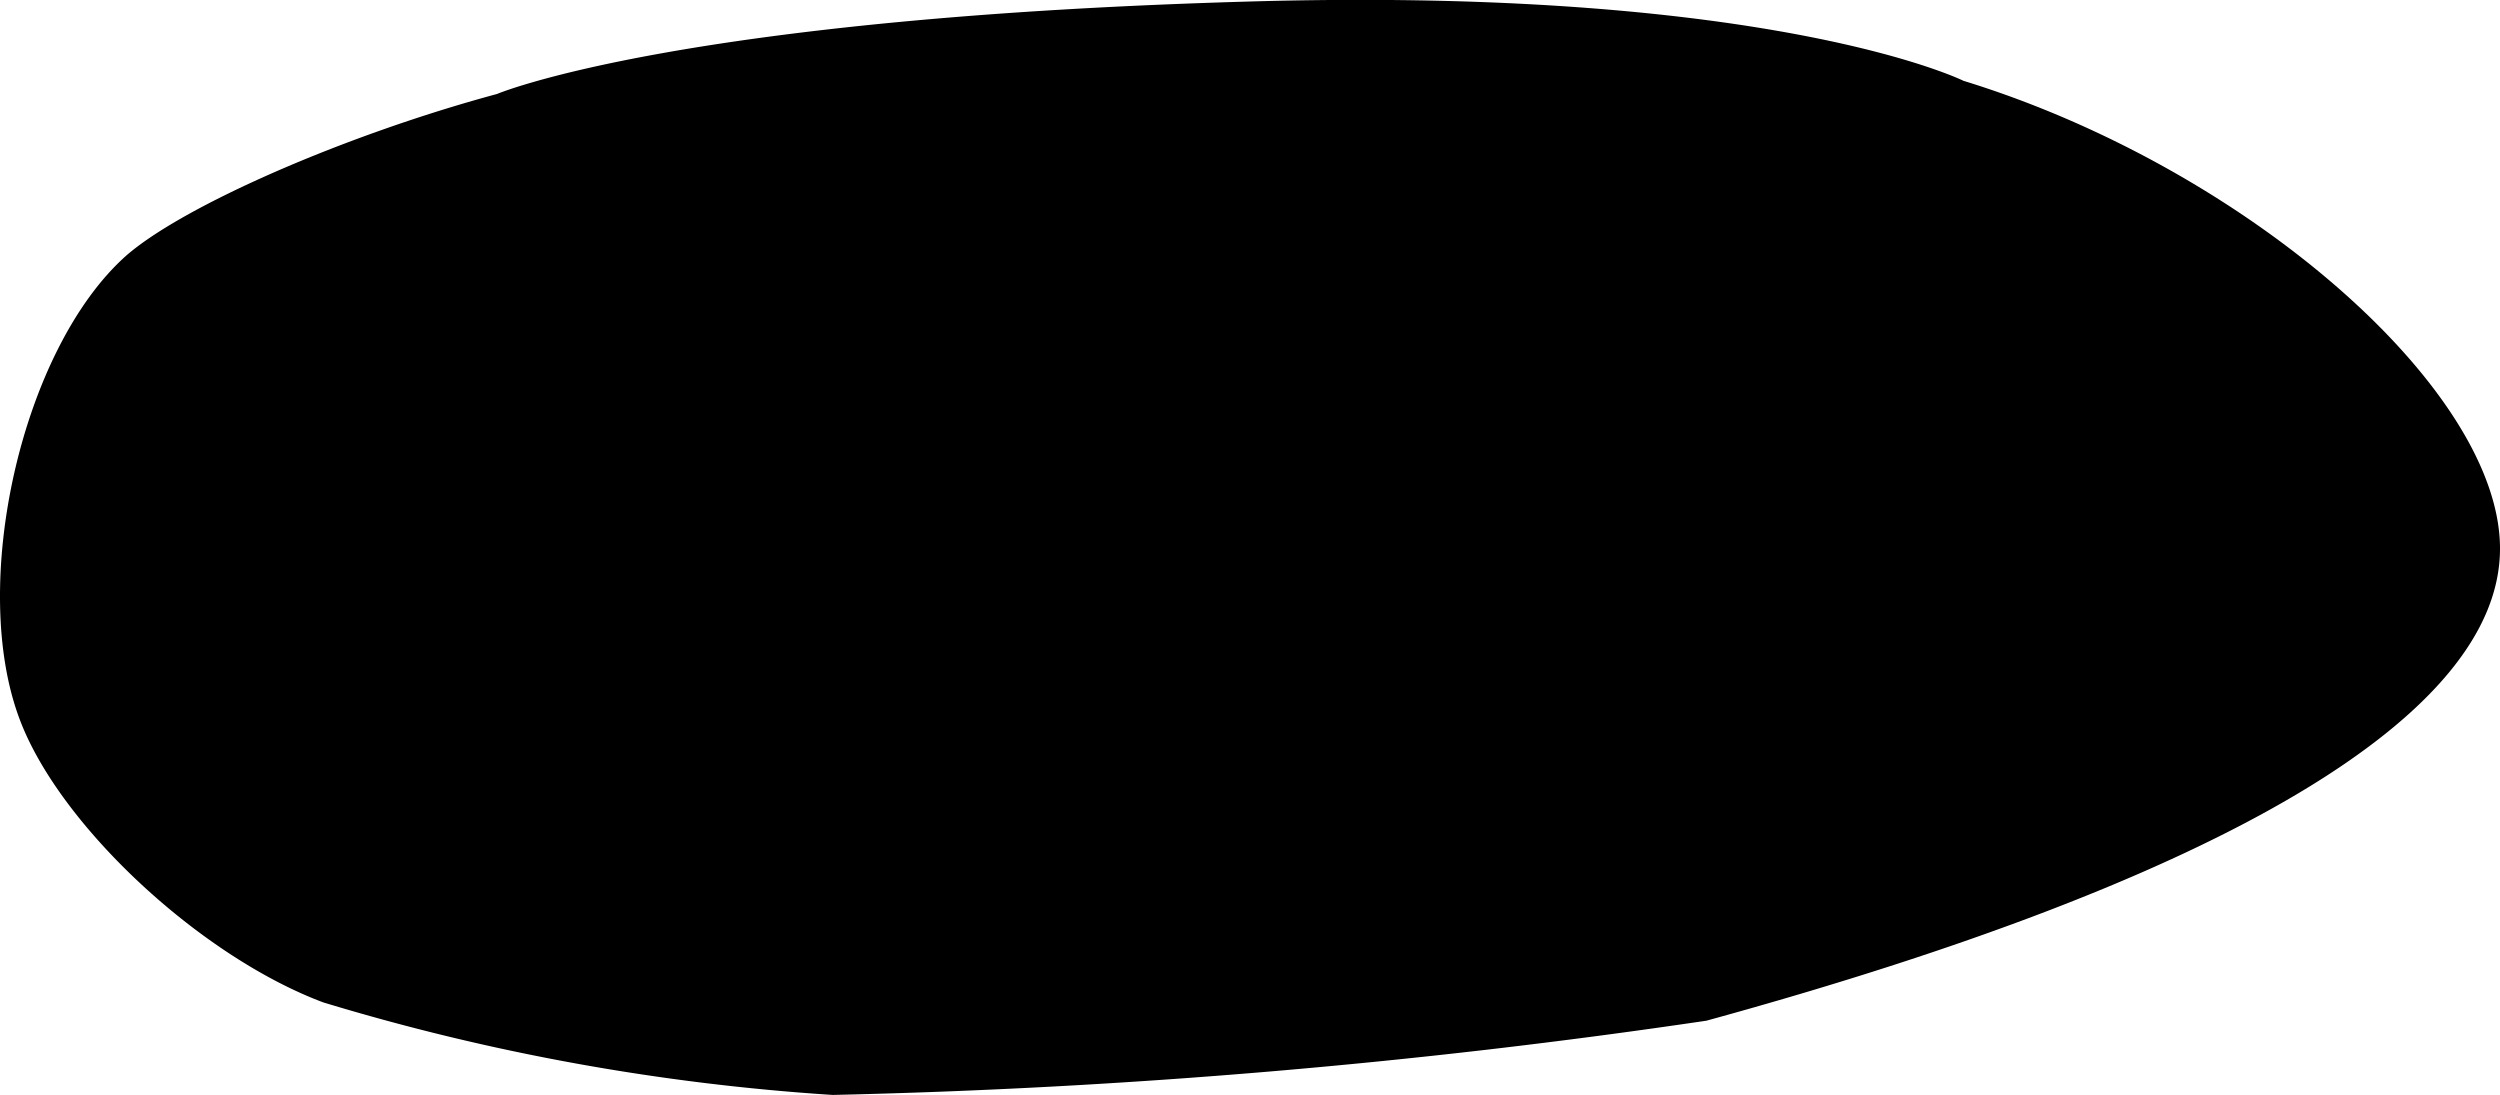<svg xmlns="http://www.w3.org/2000/svg" viewBox="0 0 68.36 29.94"><defs><style>.cls-1{fill-rule:evenodd;}</style></defs><g id="Layer_2" data-name="Layer 2"><g id="Layer_1-2" data-name="Layer 1"><path class="cls-1" d="M22.77,29.94A61.53,61.53,0,0,1,8.84,27.41C5.48,26.15,1.65,22.59.55,19.7-.87,16,.59,9.55,3.44,7,5,5.63,9.44,3.69,13.59,2.57c0,0,5-2.12,21-2.54,14-.35,19.1,2.18,19.1,2.18C61.4,4.58,68.36,10.64,68.36,15c0,4.53-7.45,9-21.7,12.91A192.55,192.55,0,0,1,22.77,29.94Z"/></g></g></svg>